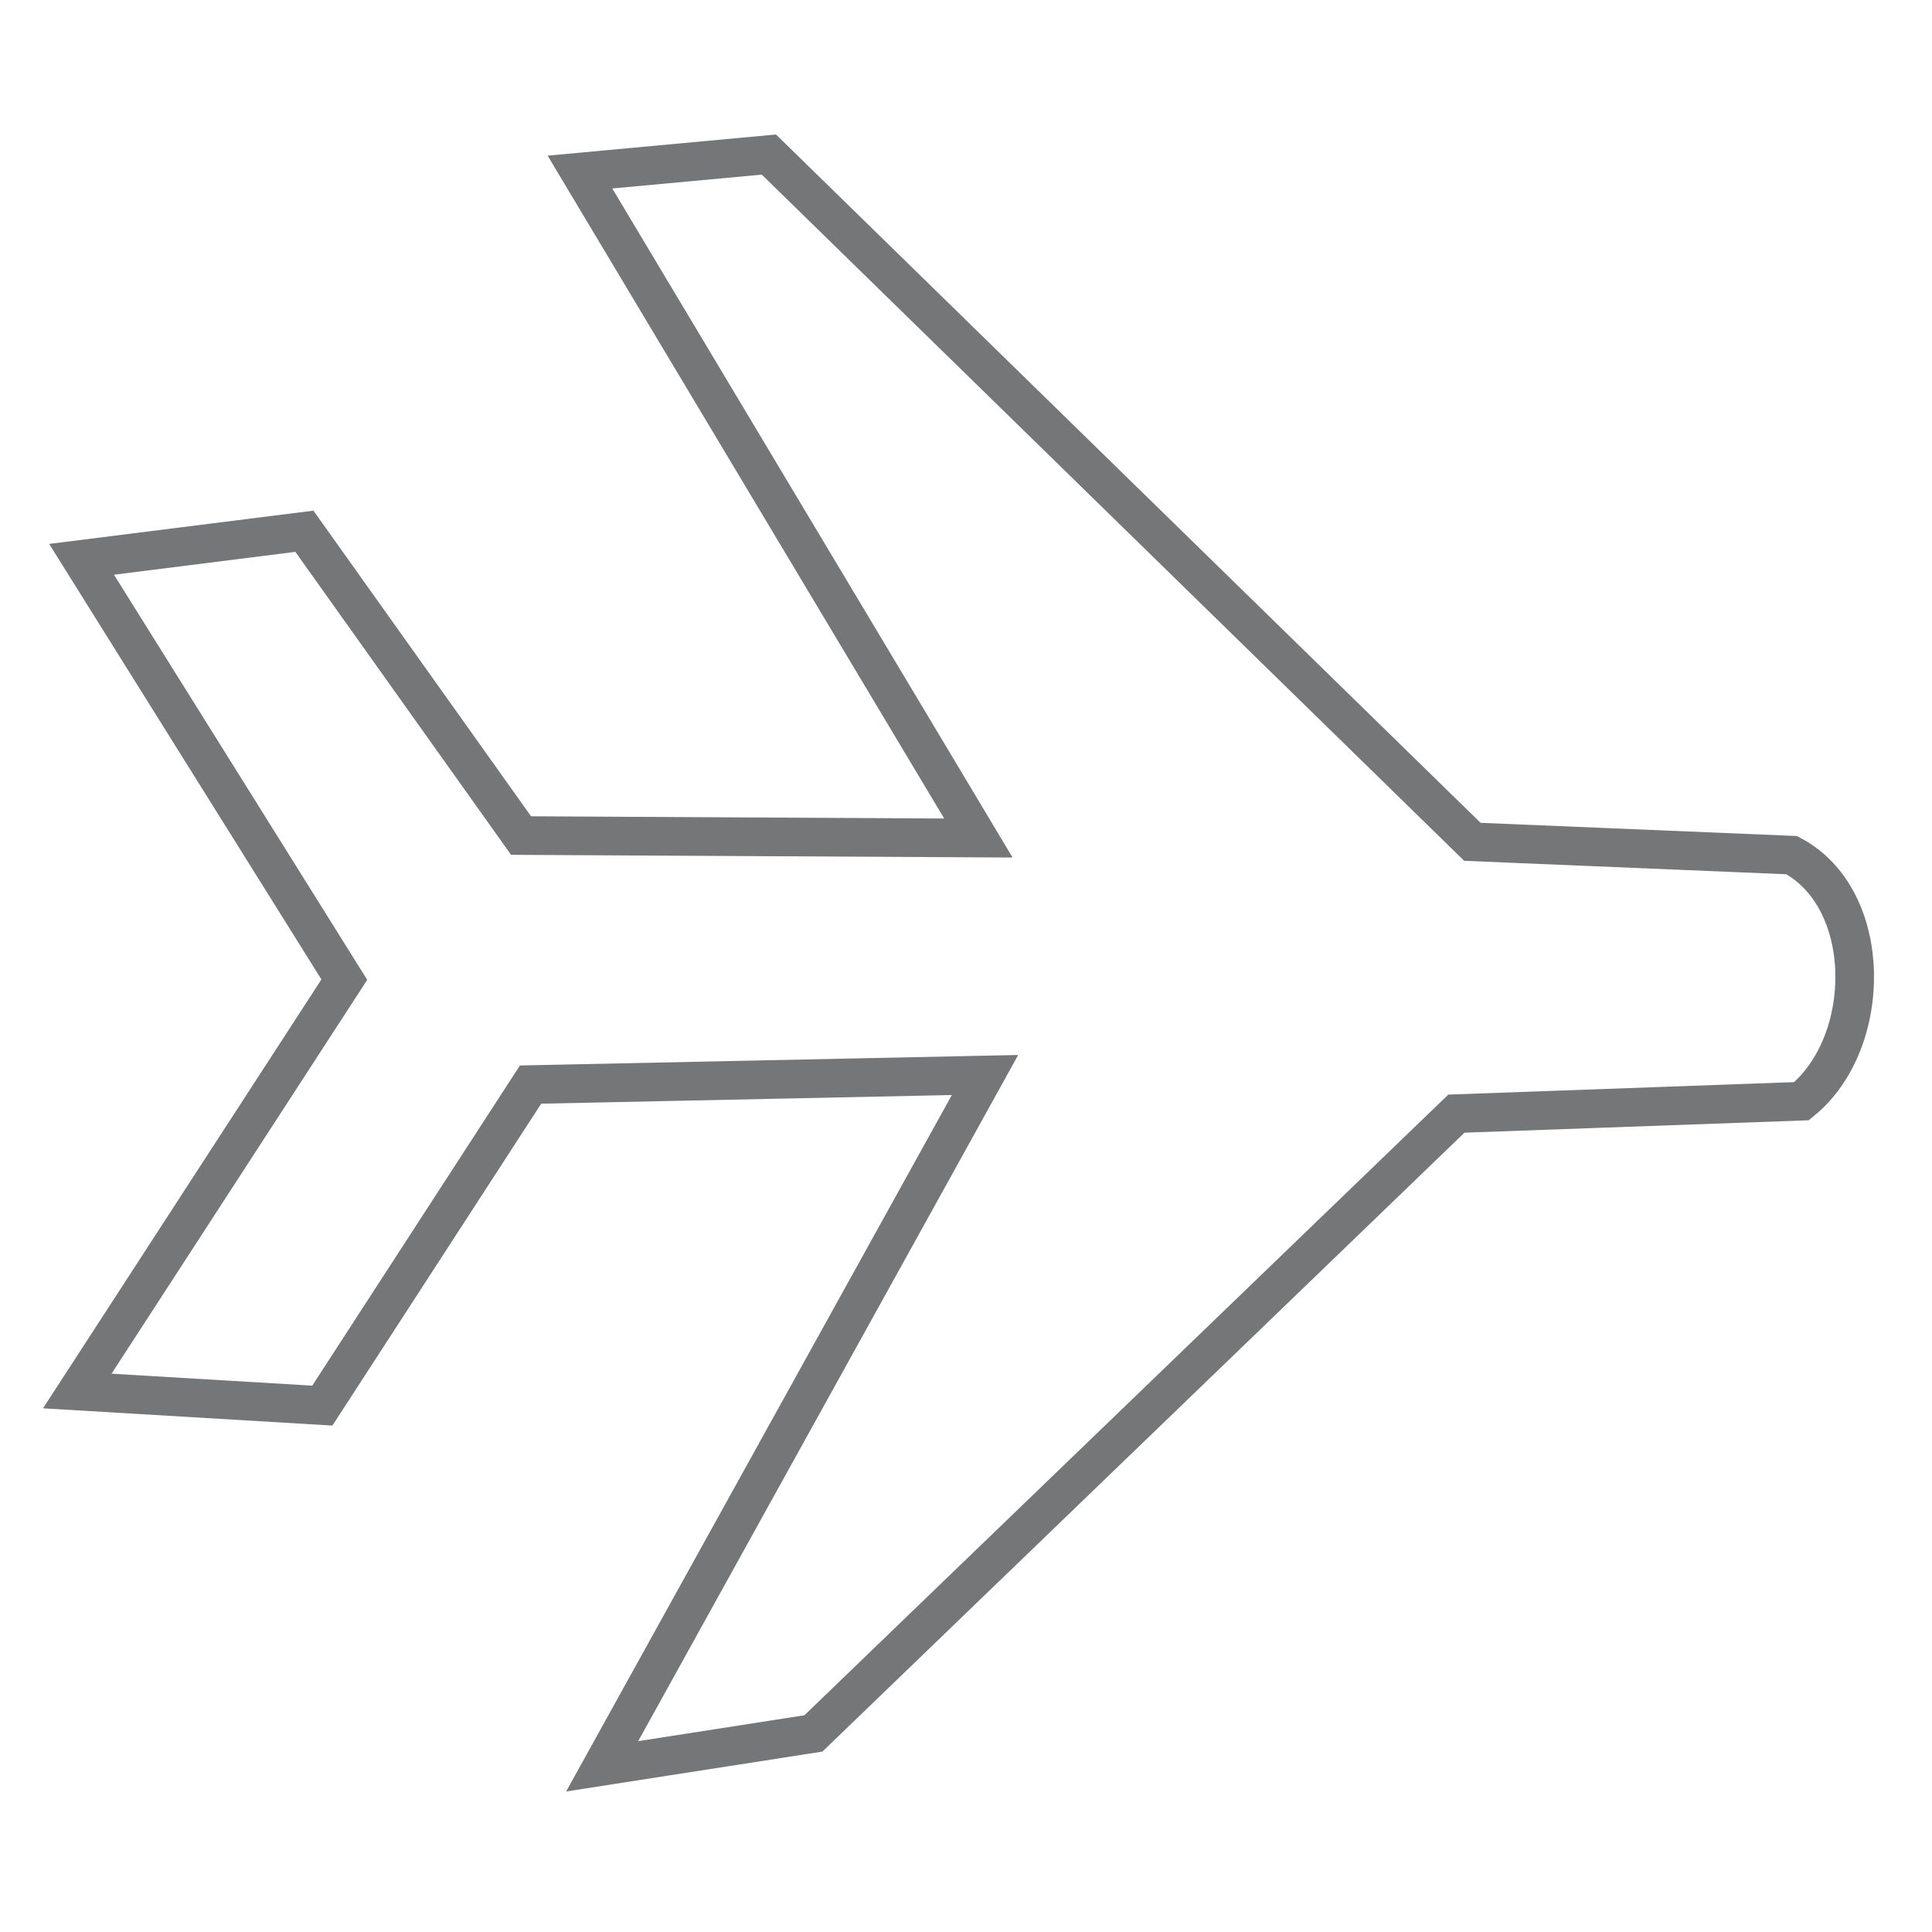 <?xml version="1.0" encoding="UTF-8" standalone="no"?>
<svg width="50px" height="50px" viewBox="0 0 50 50" version="1.1" xmlns="http://www.w3.org/2000/svg" xmlns:xlink="http://www.w3.org/1999/xlink">
    <!-- Generator: Sketch 3.8.3 (29802) - http://www.bohemiancoding.com/sketch -->
    <title>plane-icon-empty</title>
    <desc>Created with Sketch.</desc>
    <defs></defs>
    <g id="Page-1" stroke="none" stroke-width="1" fill="none" fill-rule="evenodd">
        <g id="plane-icon-empty" stroke="#747678">
            <path d="M46.37,22.131 C48.502,23.26 48.496,26.978 46.623,28.499 L37.691,28.821 L21.051,44.861 L15.584,45.712 L25.492,27.821 L13.731,28.069 L8.342,36.377 L2,35.999 L8.911,25.353 L2.111,14.475 L7.878,13.749 L13.485,21.624 L25.32,21.688 L15.009,4.453 L19.899,4 L38.105,21.786 L46.37,22.131 Z" id="Fill-1-Copy-2"></path>
        </g>
    </g>
</svg>